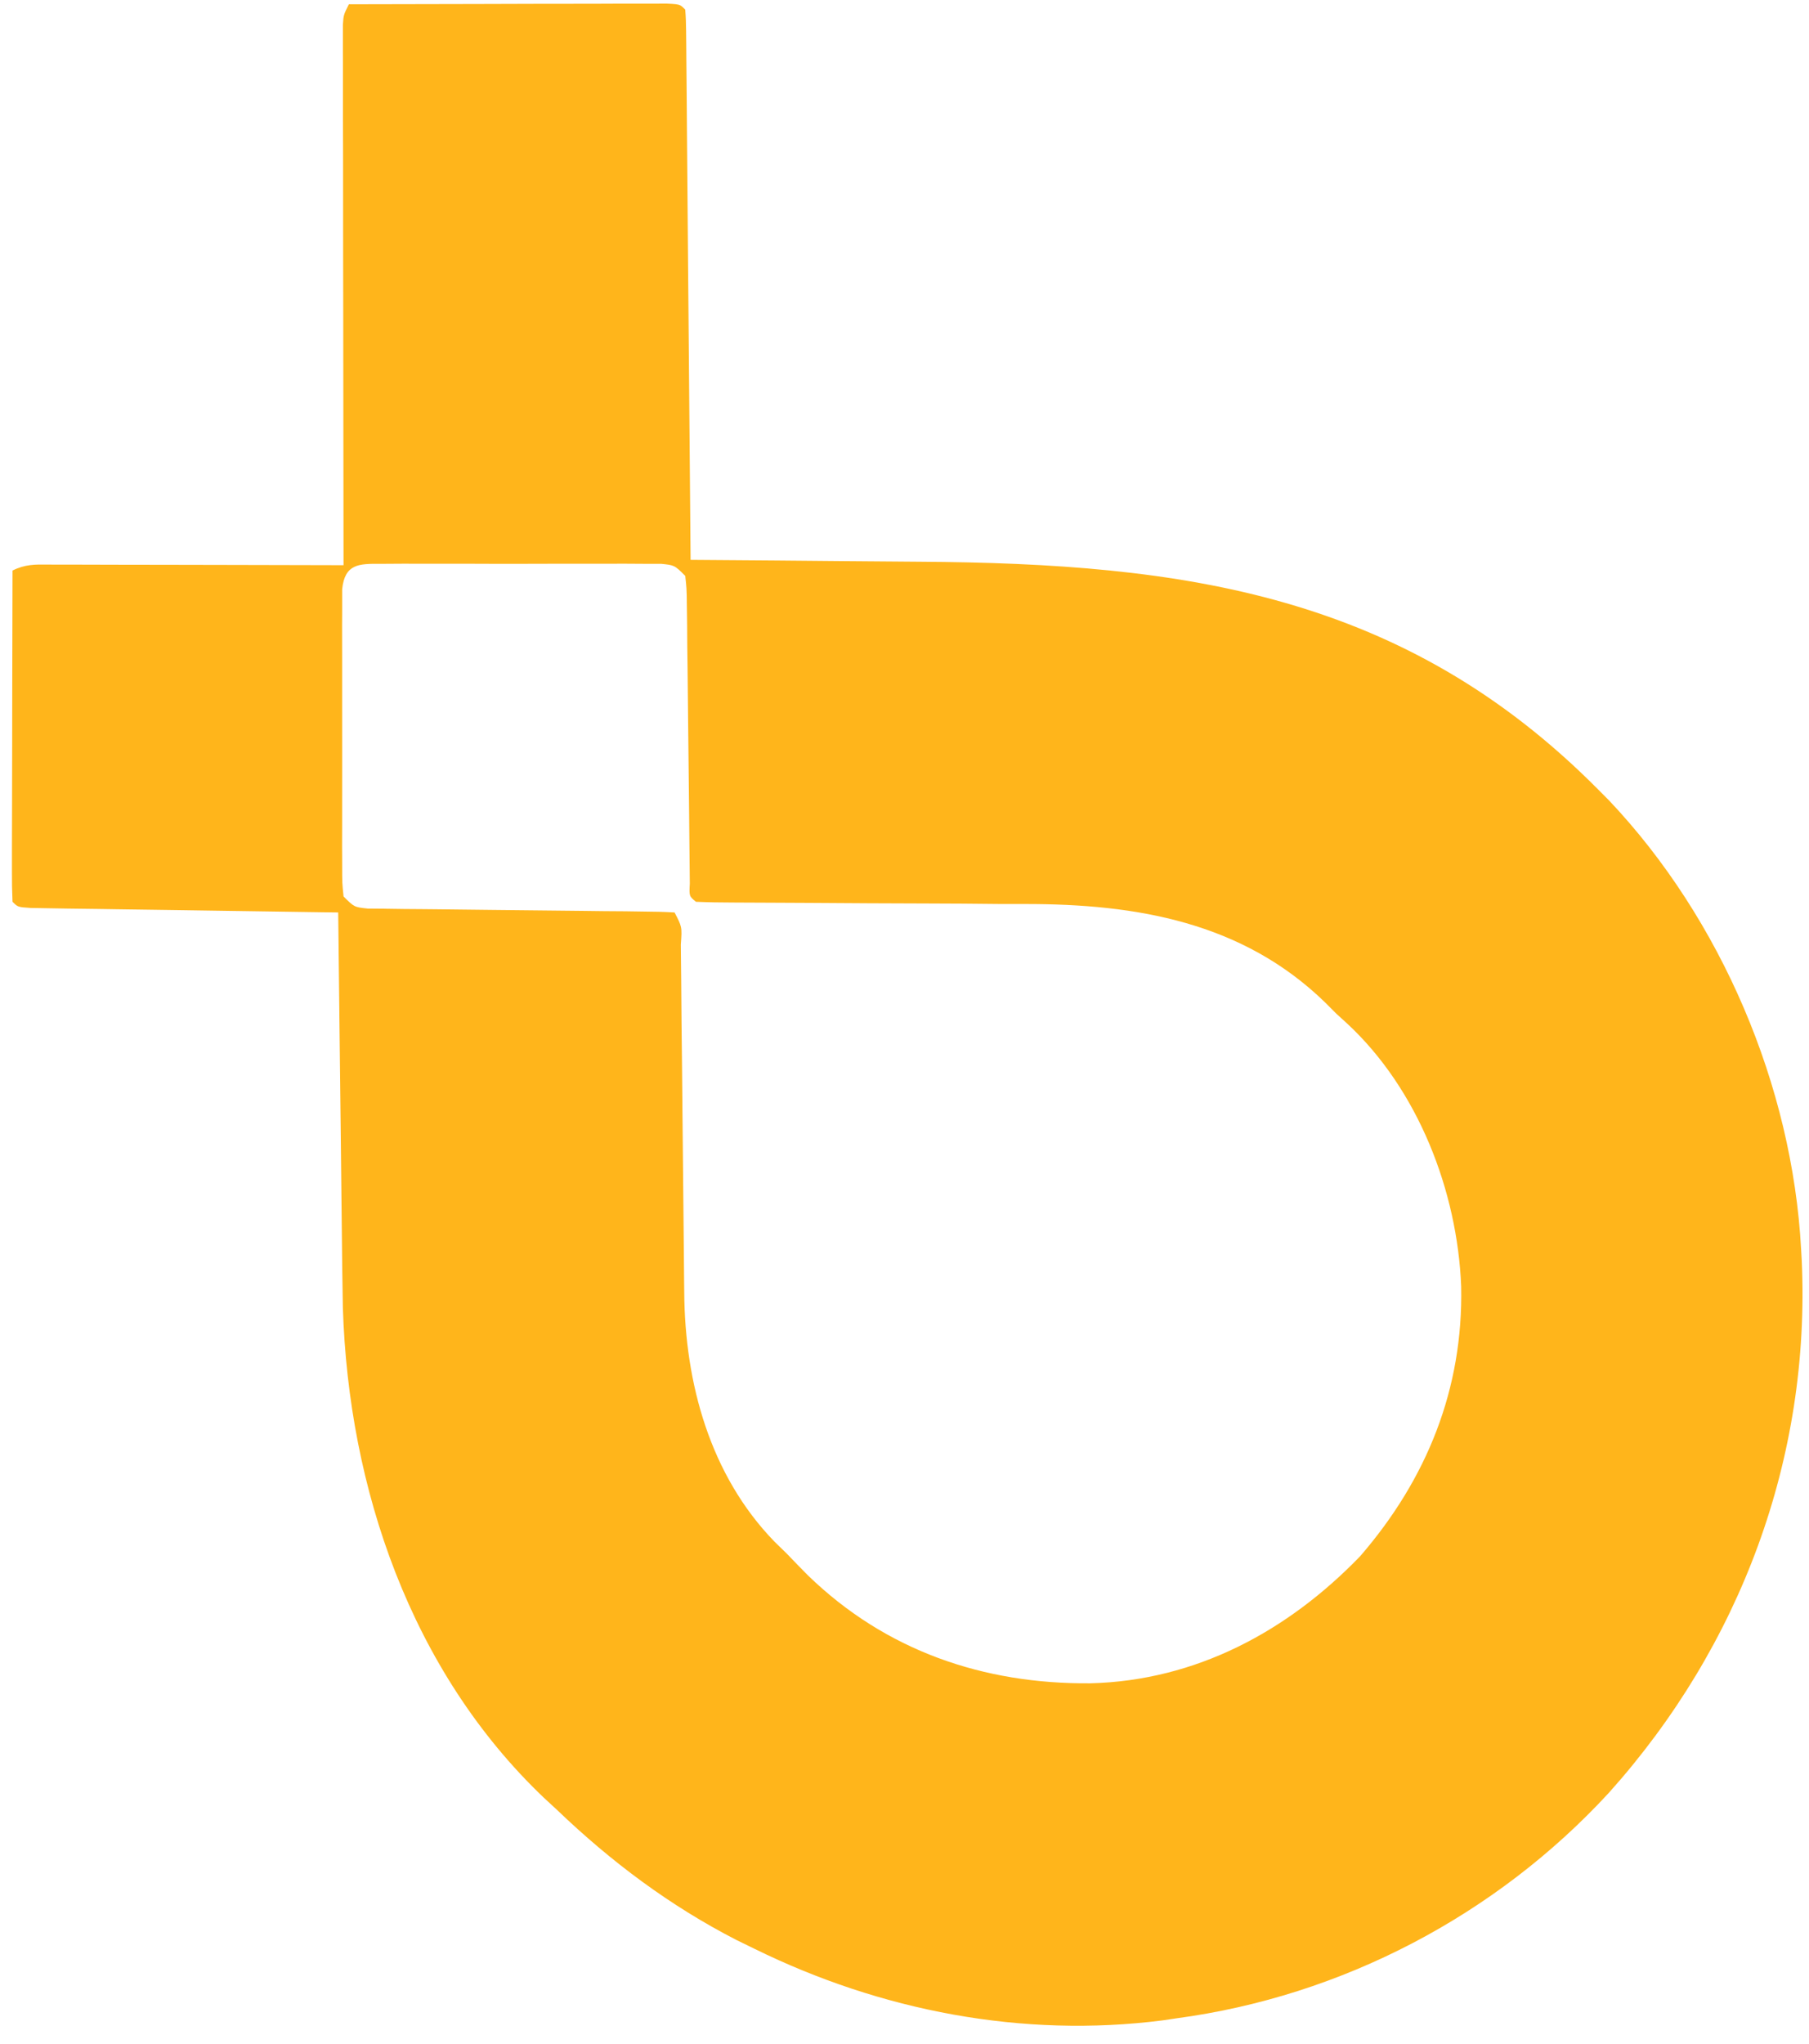<svg width="62" height="70" viewBox="0 0 62 70" fill="none" xmlns="http://www.w3.org/2000/svg">
<path fill-rule="evenodd" clip-rule="evenodd" d="M11.968 0.146L11.957 0.146L11.957 0.146C11.774 0.512 11.774 0.512 11.752 0.85V1.271V1.754C11.752 1.933 11.752 2.109 11.754 2.283V4.041C11.755 4.251 11.756 4.461 11.756 4.67C11.757 4.88 11.757 5.089 11.758 5.299C11.758 6.396 11.758 7.494 11.76 8.592C11.762 9.351 11.763 10.11 11.764 10.869C11.764 11.248 11.765 11.628 11.765 12.007L11.765 12.016C11.767 14.225 11.769 16.436 11.773 18.645C11.774 18.889 11.774 19.123 11.774 19.359L11.764 19.359C10.472 19.355 9.182 19.352 7.89 19.35C7.23 19.35 6.573 19.348 5.913 19.346L5.91 19.346C5.264 19.345 4.616 19.343 3.97 19.343C3.848 19.343 3.724 19.342 3.601 19.342C3.478 19.341 3.355 19.341 3.233 19.341C3.109 19.341 2.988 19.34 2.867 19.34C2.748 19.34 2.629 19.339 2.51 19.339H1.844C1.776 19.339 1.71 19.338 1.647 19.337C1.2 19.332 0.859 19.327 0.429 19.542C0.426 20.883 0.422 22.225 0.42 23.566C0.42 24.248 0.418 24.933 0.417 25.615L0.417 25.616C0.415 26.285 0.413 26.955 0.413 27.625C0.413 27.752 0.412 27.879 0.412 28.006C0.412 28.133 0.411 28.26 0.411 28.388C0.411 28.512 0.411 28.637 0.41 28.762C0.41 28.887 0.409 29.012 0.409 29.136V29.826C0.407 30.179 0.413 30.534 0.429 30.887C0.612 31.07 0.612 31.07 1.052 31.099C1.251 31.101 1.447 31.105 1.641 31.109L2.307 31.12C2.671 31.123 3.035 31.129 3.399 31.134C3.611 31.137 3.823 31.14 4.035 31.144C4.462 31.15 4.89 31.157 5.317 31.162C5.648 31.166 5.98 31.171 6.311 31.176C6.643 31.181 6.975 31.186 7.306 31.191C8.595 31.211 9.883 31.229 11.172 31.248L11.176 31.248L11.591 31.253L11.592 31.309C11.61 32.949 11.628 34.589 11.648 36.228C11.653 36.65 11.658 37.071 11.663 37.492C11.668 37.919 11.673 38.345 11.678 38.772L11.705 41.255L11.716 42.207C11.725 43.07 11.734 43.932 11.751 44.794C11.947 50.984 14.082 57.237 18.64 61.576C18.723 61.652 18.804 61.727 18.885 61.802C18.955 61.866 19.024 61.93 19.094 61.995C20.944 63.768 22.96 65.277 25.244 66.45C25.318 66.486 25.391 66.522 25.464 66.557C25.599 66.623 25.731 66.687 25.864 66.752C30.183 68.875 35.041 69.814 39.843 69.202L39.848 69.201C40.084 69.166 40.086 69.165 40.32 69.131C45.987 68.374 51.277 65.605 55.147 61.4C59.651 56.375 62.059 49.934 61.751 43.169C61.74 42.973 61.74 42.973 61.729 42.781C61.427 37.206 58.999 31.489 55.155 27.425C55.091 27.36 55.027 27.297 54.964 27.233C54.901 27.17 54.838 27.108 54.776 27.044C48.139 20.355 40.602 19.295 31.511 19.24C30.683 19.235 29.855 19.227 29.027 19.22L29.024 19.22C27.409 19.204 25.795 19.191 24.181 19.18C24.095 19.179 24.009 19.178 23.925 19.178C23.839 19.177 23.753 19.177 23.669 19.176C23.65 16.946 23.632 14.715 23.612 12.486C23.607 11.915 23.602 11.345 23.597 10.774C23.592 10.209 23.587 9.644 23.582 9.079L23.555 5.736L23.544 4.47C23.541 4.164 23.539 3.858 23.537 3.553C23.534 3.247 23.532 2.942 23.529 2.636L23.524 2.08L23.524 2.064C23.522 1.888 23.52 1.718 23.52 1.547L23.515 1.066C23.513 0.821 23.506 0.574 23.485 0.329C23.416 0.259 23.373 0.216 23.322 0.188C23.238 0.143 23.131 0.137 22.851 0.124C22.642 0.124 22.441 0.124 22.241 0.126H21.182C21.055 0.127 20.929 0.127 20.803 0.127C20.677 0.128 20.55 0.128 20.424 0.129C19.764 0.129 19.103 0.129 18.442 0.131C17.985 0.134 17.528 0.134 17.071 0.135C16.843 0.136 16.614 0.136 16.386 0.137C14.913 0.138 13.441 0.142 11.968 0.146ZM13.515 19.31C13.404 19.311 13.294 19.311 13.184 19.312C13.13 19.312 13.077 19.312 13.026 19.312C12.308 19.309 11.816 19.307 11.727 20.183V20.768C11.726 20.88 11.726 20.99 11.726 21.1C11.725 21.211 11.725 21.321 11.724 21.431C11.726 21.793 11.726 22.154 11.726 22.514C11.724 23.019 11.724 23.526 11.726 24.031L11.726 24.033C11.727 24.691 11.729 25.348 11.727 26.006L11.727 26.009C11.726 26.522 11.724 27.033 11.726 27.546V28.28C11.726 28.402 11.725 28.523 11.725 28.644C11.724 28.763 11.724 28.881 11.724 28.999C11.725 29.111 11.725 29.221 11.726 29.331C11.726 29.441 11.726 29.551 11.727 29.662C11.727 30.245 11.727 30.245 11.775 30.705L11.775 30.705C12.141 31.071 12.141 31.071 12.6 31.12L13.188 31.125L13.219 31.126C13.433 31.13 13.643 31.133 13.852 31.135C14.033 31.137 14.214 31.138 14.396 31.139C14.576 31.141 14.756 31.142 14.937 31.144C15.574 31.153 16.21 31.16 16.849 31.166C17.892 31.175 18.935 31.186 19.978 31.199C20.223 31.202 20.468 31.206 20.712 31.208L21.435 31.213C21.545 31.215 21.654 31.216 21.762 31.218C21.874 31.219 21.985 31.221 22.097 31.223C22.438 31.224 22.78 31.233 23.12 31.254C23.244 31.493 23.309 31.616 23.337 31.748C23.368 31.889 23.357 32.04 23.334 32.352C23.335 32.418 23.335 32.484 23.336 32.549C23.336 32.615 23.337 32.681 23.338 32.747C23.34 33.032 23.343 33.316 23.347 33.599L23.358 35.003C23.371 35.994 23.38 36.986 23.389 37.977L23.389 37.991L23.389 37.995C23.4 39.168 23.411 40.342 23.424 41.515L23.424 41.517C23.429 41.99 23.435 42.464 23.438 42.935C23.44 43.235 23.442 43.535 23.446 43.836L23.451 44.257C23.47 47.365 24.333 50.529 26.547 52.807L26.963 53.212C27.202 53.462 27.444 53.711 27.689 53.958C30.355 56.544 33.709 57.688 37.371 57.656C40.992 57.565 44.132 55.874 46.617 53.303C48.906 50.657 50.151 47.57 50.079 44.064C49.949 40.798 48.604 37.309 46.161 35.049C46.042 34.941 45.925 34.835 45.81 34.73L45.411 34.331C42.579 31.581 38.944 30.961 35.138 30.964C34.833 30.964 34.525 30.964 34.22 30.963C33.409 30.953 32.599 30.948 31.788 30.946C30.461 30.944 29.137 30.935 27.812 30.926C27.345 30.922 26.878 30.919 26.414 30.919C26.267 30.918 26.121 30.917 25.975 30.917C25.828 30.916 25.682 30.916 25.535 30.915C25.466 30.915 25.399 30.915 25.331 30.914C25.264 30.914 25.197 30.913 25.129 30.913C24.703 30.913 24.28 30.906 23.852 30.888C23.619 30.695 23.619 30.695 23.642 30.267L23.636 29.682C23.634 29.457 23.632 29.237 23.629 29.019C23.627 28.657 23.623 28.295 23.619 27.932C23.607 26.898 23.594 25.863 23.585 24.829C23.579 24.183 23.572 23.537 23.565 22.891L23.565 22.89C23.561 22.645 23.557 22.401 23.555 22.156L23.55 21.436C23.548 21.326 23.547 21.218 23.546 21.11C23.544 20.997 23.543 20.885 23.541 20.772C23.538 20.444 23.536 20.299 23.527 20.154C23.52 20.041 23.508 19.928 23.486 19.726C23.294 19.533 23.202 19.442 23.092 19.392C22.993 19.346 22.879 19.334 22.661 19.312H22.075C21.963 19.311 21.853 19.311 21.744 19.31C21.633 19.31 21.523 19.309 21.413 19.308C21.052 19.31 20.692 19.31 20.329 19.31C20.161 19.31 19.993 19.31 19.824 19.31C19.488 19.309 19.151 19.309 18.814 19.31C18.156 19.312 17.497 19.314 16.838 19.312C16.326 19.31 15.812 19.308 15.299 19.31H14.566C14.442 19.31 14.321 19.31 14.2 19.309C14.082 19.309 13.964 19.308 13.846 19.308C13.735 19.309 13.625 19.31 13.515 19.31Z" fill="#FFB51B"/>
</svg>
